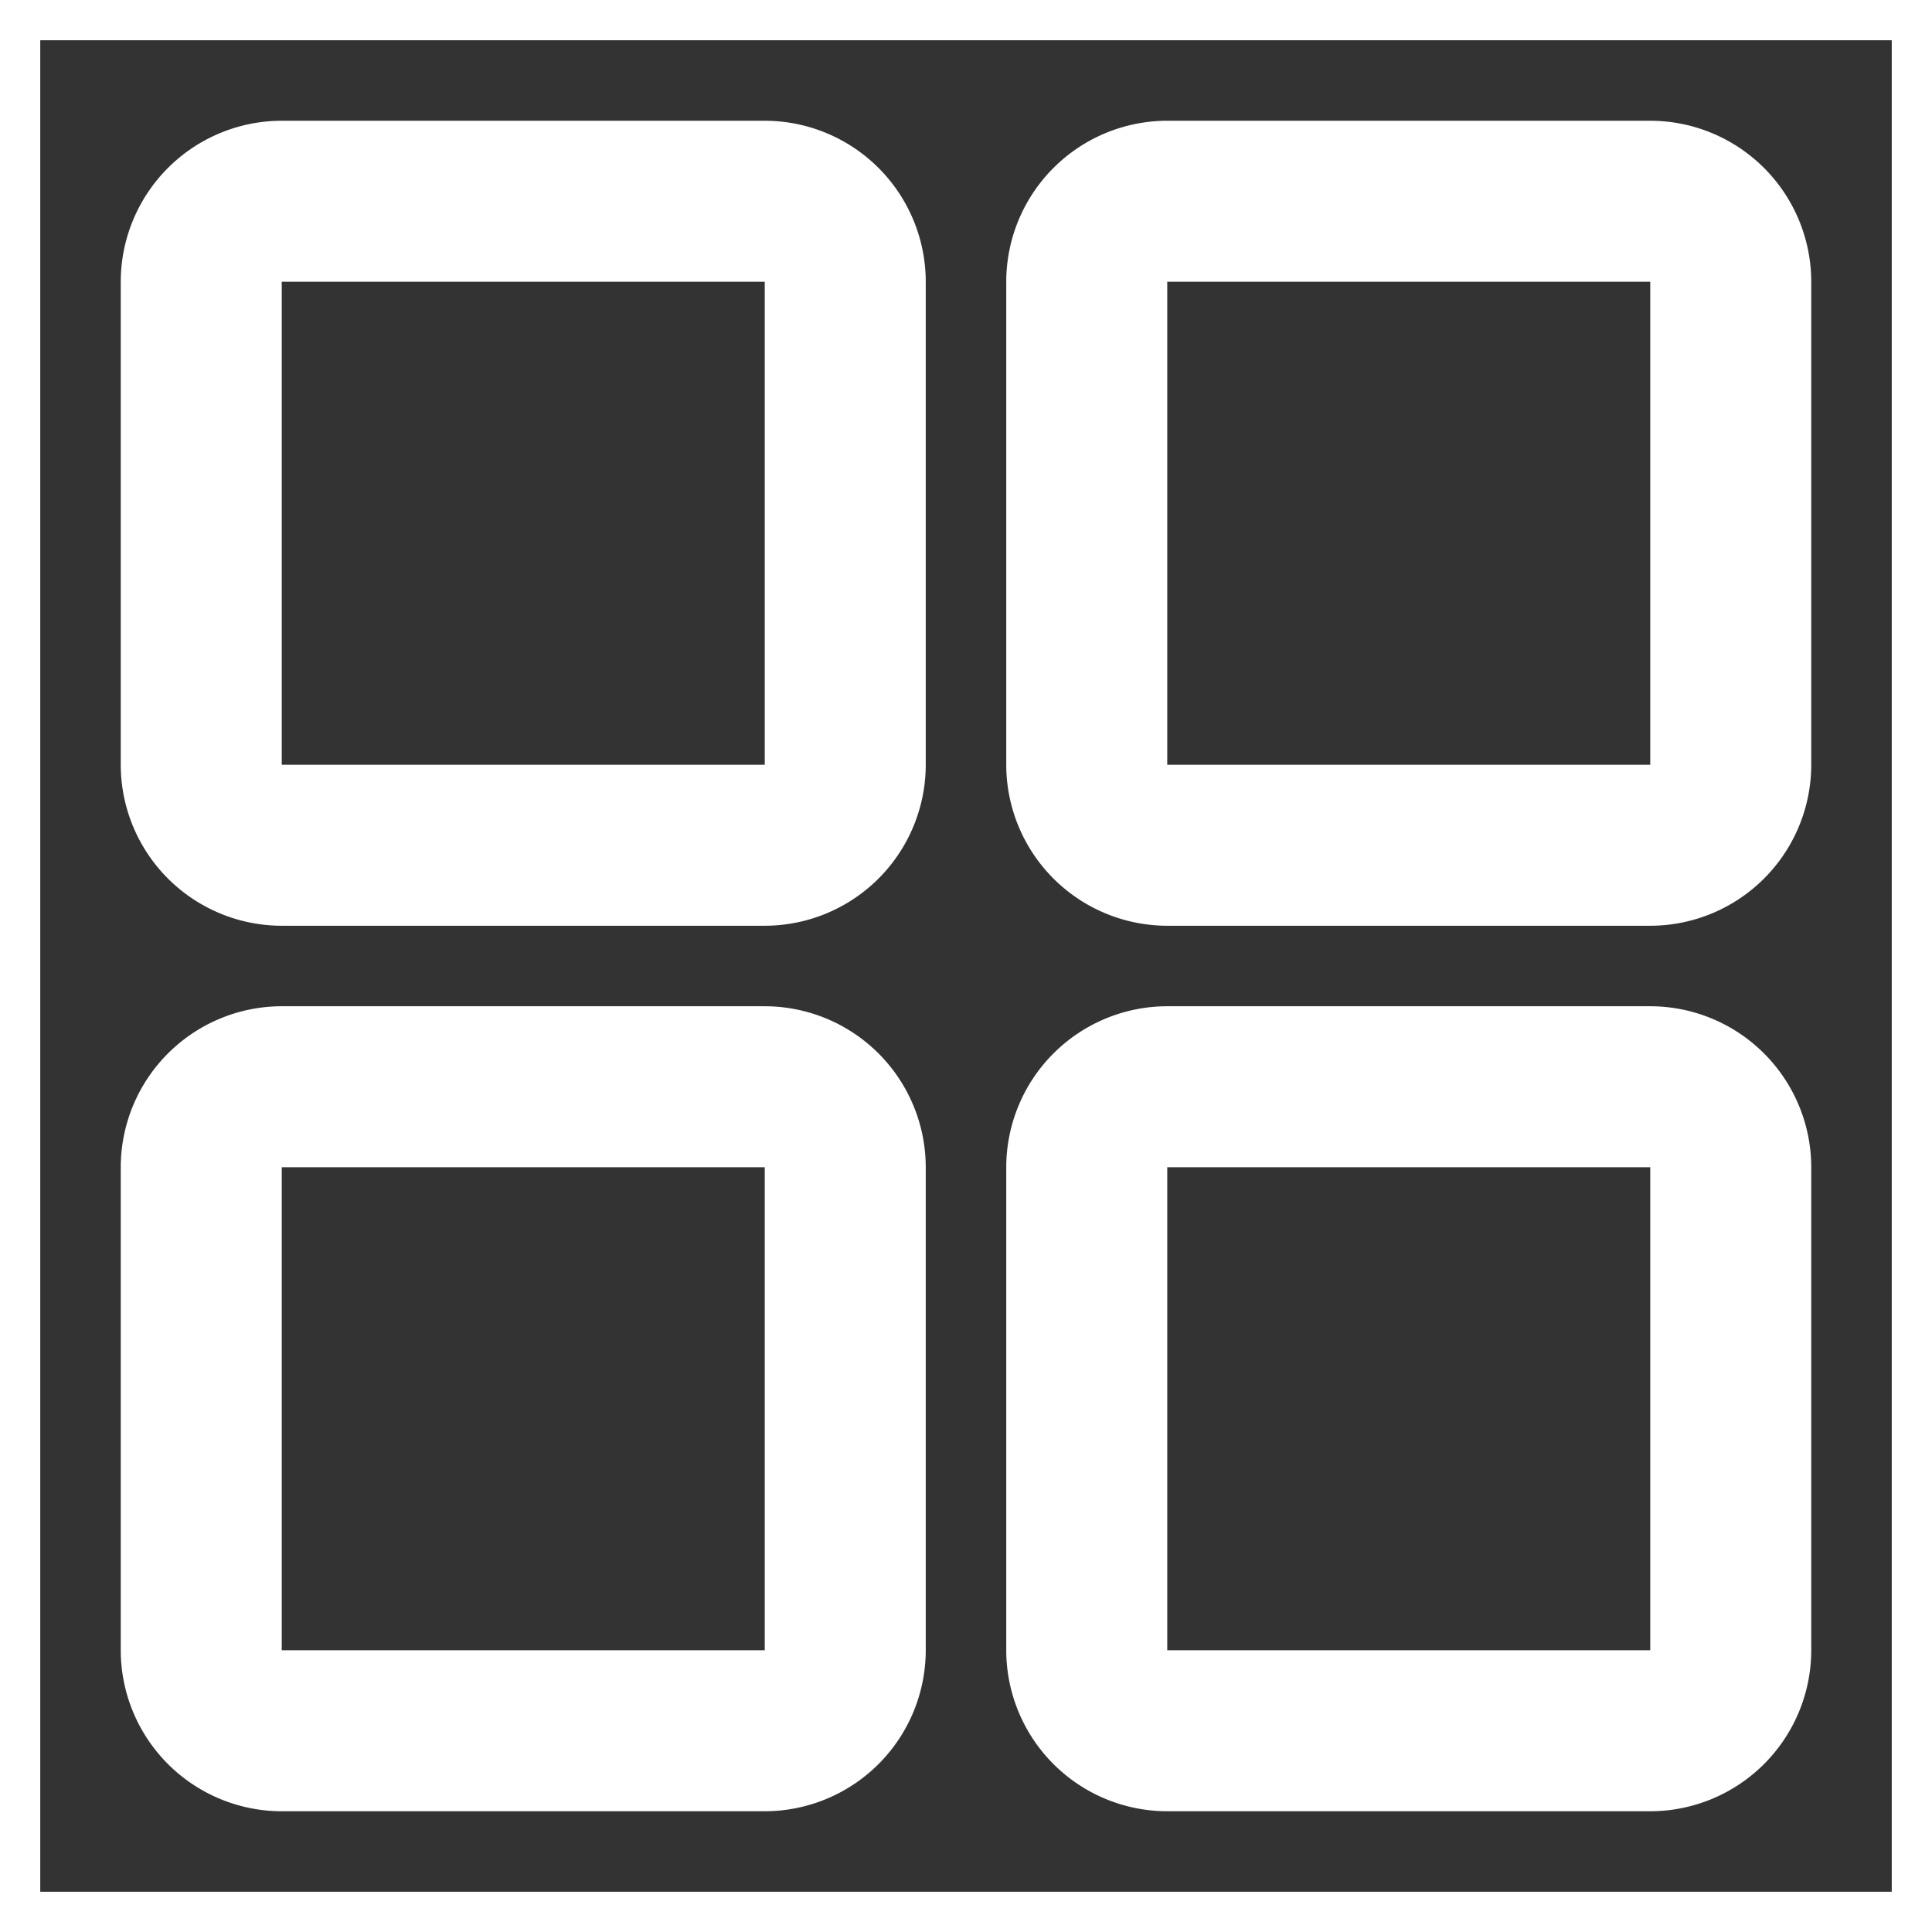 <svg viewBox="0 0 24 24" xmlns="http://www.w3.org/2000/svg" fill="#ffffff" stroke="#ffffff"><rect x="0" y="0" width="24" height="24" fill="#333333" stroke="none"/><g id="SVGRepo_bgCarrier" stroke-width="0"></g><g id="SVGRepo_tracerCarrier" stroke-linecap="round" stroke-linejoin="round"></g><g id="SVGRepo_iconCarrier"><path d="M9.5 2h-6A1.502 1.502 0 0 0 2 3.5v6A1.502 1.502 0 0 0 3.5 11h6A1.502 1.502 0 0 0 11 9.5v-6A1.502 1.502 0 0 0 9.5 2zm.5 7.5a.501.501 0 0 1-.5.5h-6a.501.501 0 0 1-.5-.5v-6a.501.501 0 0 1 .5-.5h6a.501.501 0 0 1 .5.5zM20.5 2h-6A1.502 1.502 0 0 0 13 3.5v6a1.502 1.502 0 0 0 1.5 1.5h6A1.502 1.502 0 0 0 22 9.5v-6A1.502 1.502 0 0 0 20.5 2zm.5 7.5a.501.501 0 0 1-.5.5h-6a.501.501 0 0 1-.5-.5v-6a.501.501 0 0 1 .5-.5h6a.501.501 0 0 1 .5.5zM9.5 13h-6A1.502 1.502 0 0 0 2 14.5v6A1.502 1.502 0 0 0 3.5 22h6a1.502 1.502 0 0 0 1.5-1.5v-6A1.502 1.502 0 0 0 9.5 13zm.5 7.5a.501.501 0 0 1-.5.5h-6a.501.501 0 0 1-.5-.5v-6a.501.501 0 0 1 .5-.5h6a.501.501 0 0 1 .5.5zM20.5 13h-6a1.502 1.502 0 0 0-1.5 1.5v6a1.502 1.502 0 0 0 1.5 1.5h6a1.502 1.502 0 0 0 1.5-1.5v-6a1.502 1.502 0 0 0-1.5-1.5zm.5 7.5a.501.501 0 0 1-.5.5h-6a.501.501 0 0 1-.5-.5v-6a.501.501 0 0 1 .5-.5h6a.501.501 0 0 1 .5.5z"></path><path fill="none" d="M0 0h24v24H0z"></path></g></svg>